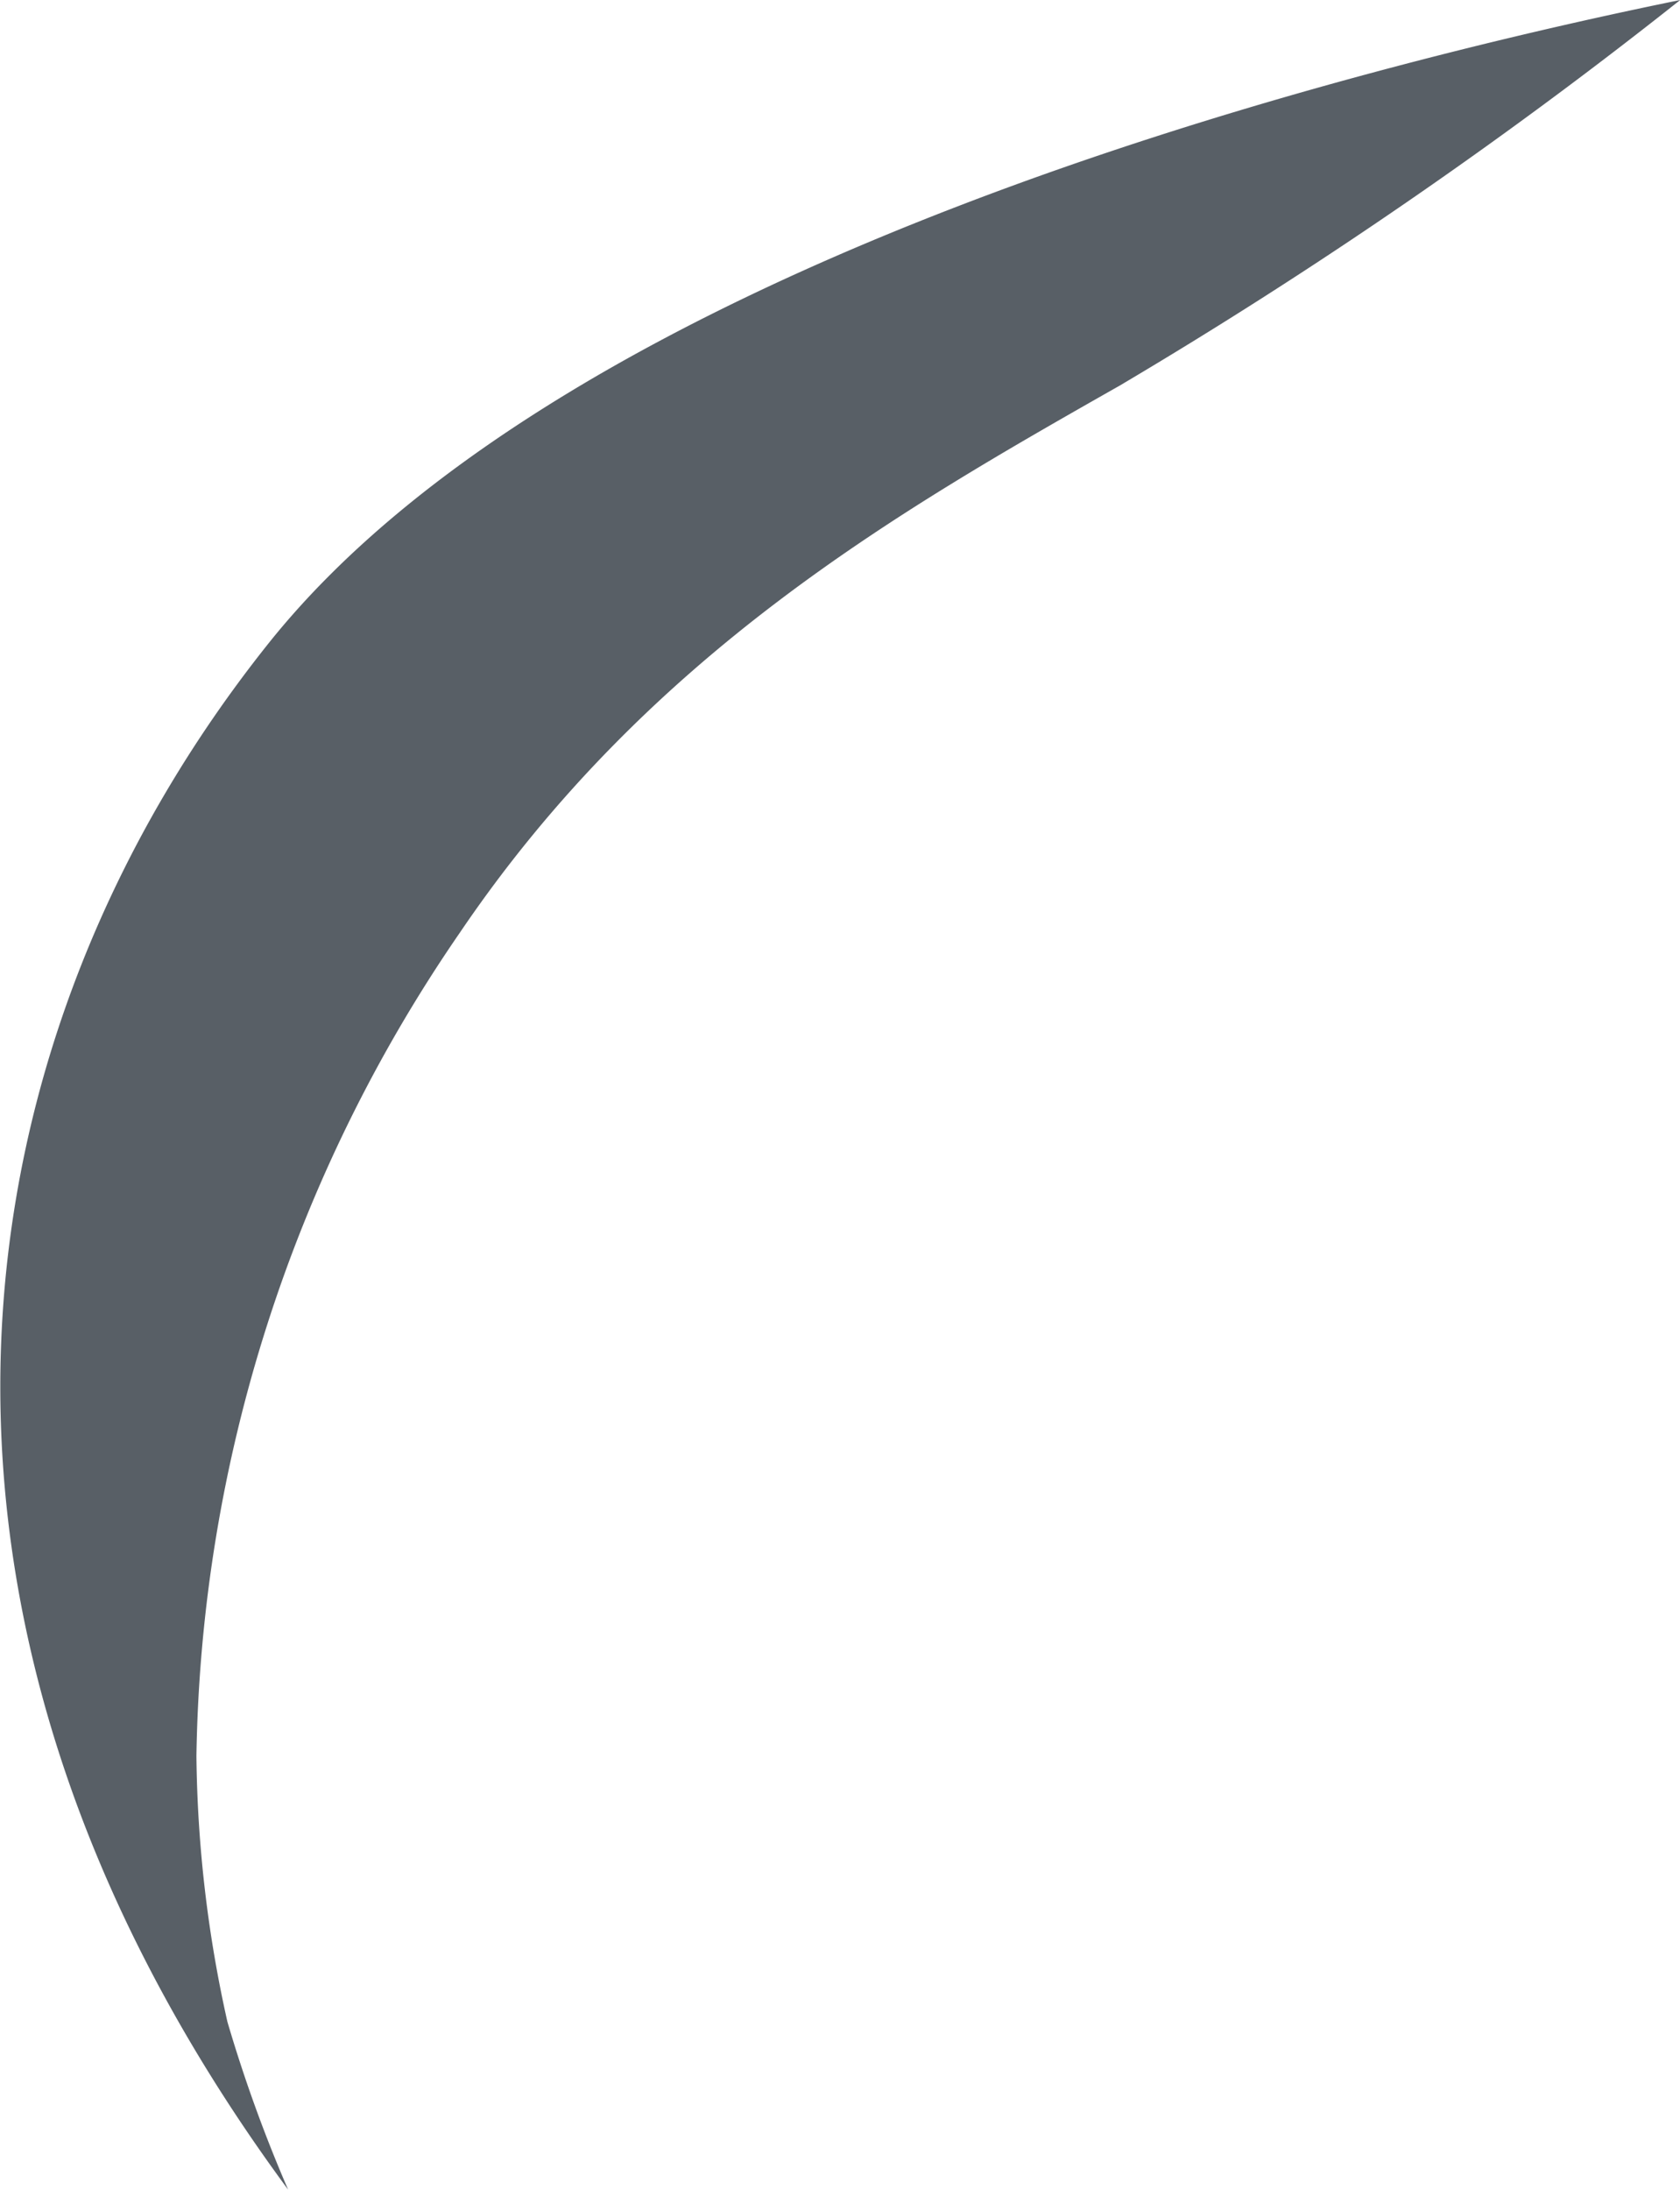 <svg xmlns="http://www.w3.org/2000/svg" width="39.062" height="50.906" viewBox="0 0 39.062 50.906">
  <defs>
    <style>
      .cls-1 {
        fill: #585f66;
        fill-rule: evenodd;
      }
    </style>
  </defs>
  <path id="Part_1" data-name="Part 1" class="cls-1" d="M524.6,464.994a29.485,29.485,0,0,1-.72-6.175A34.653,34.653,0,0,1,530,439.687c4.408-6.51,10.226-9.815,15.358-12.73A116.336,116.336,0,0,0,558.38,418c-7.945,1.621-25.77,6.131-32.815,14.944-7.183,8.991-9.565,22.377.447,35.953A33.7,33.7,0,0,1,524.6,464.994Z" transform="translate(-519.313 -418)"/>
</svg>
